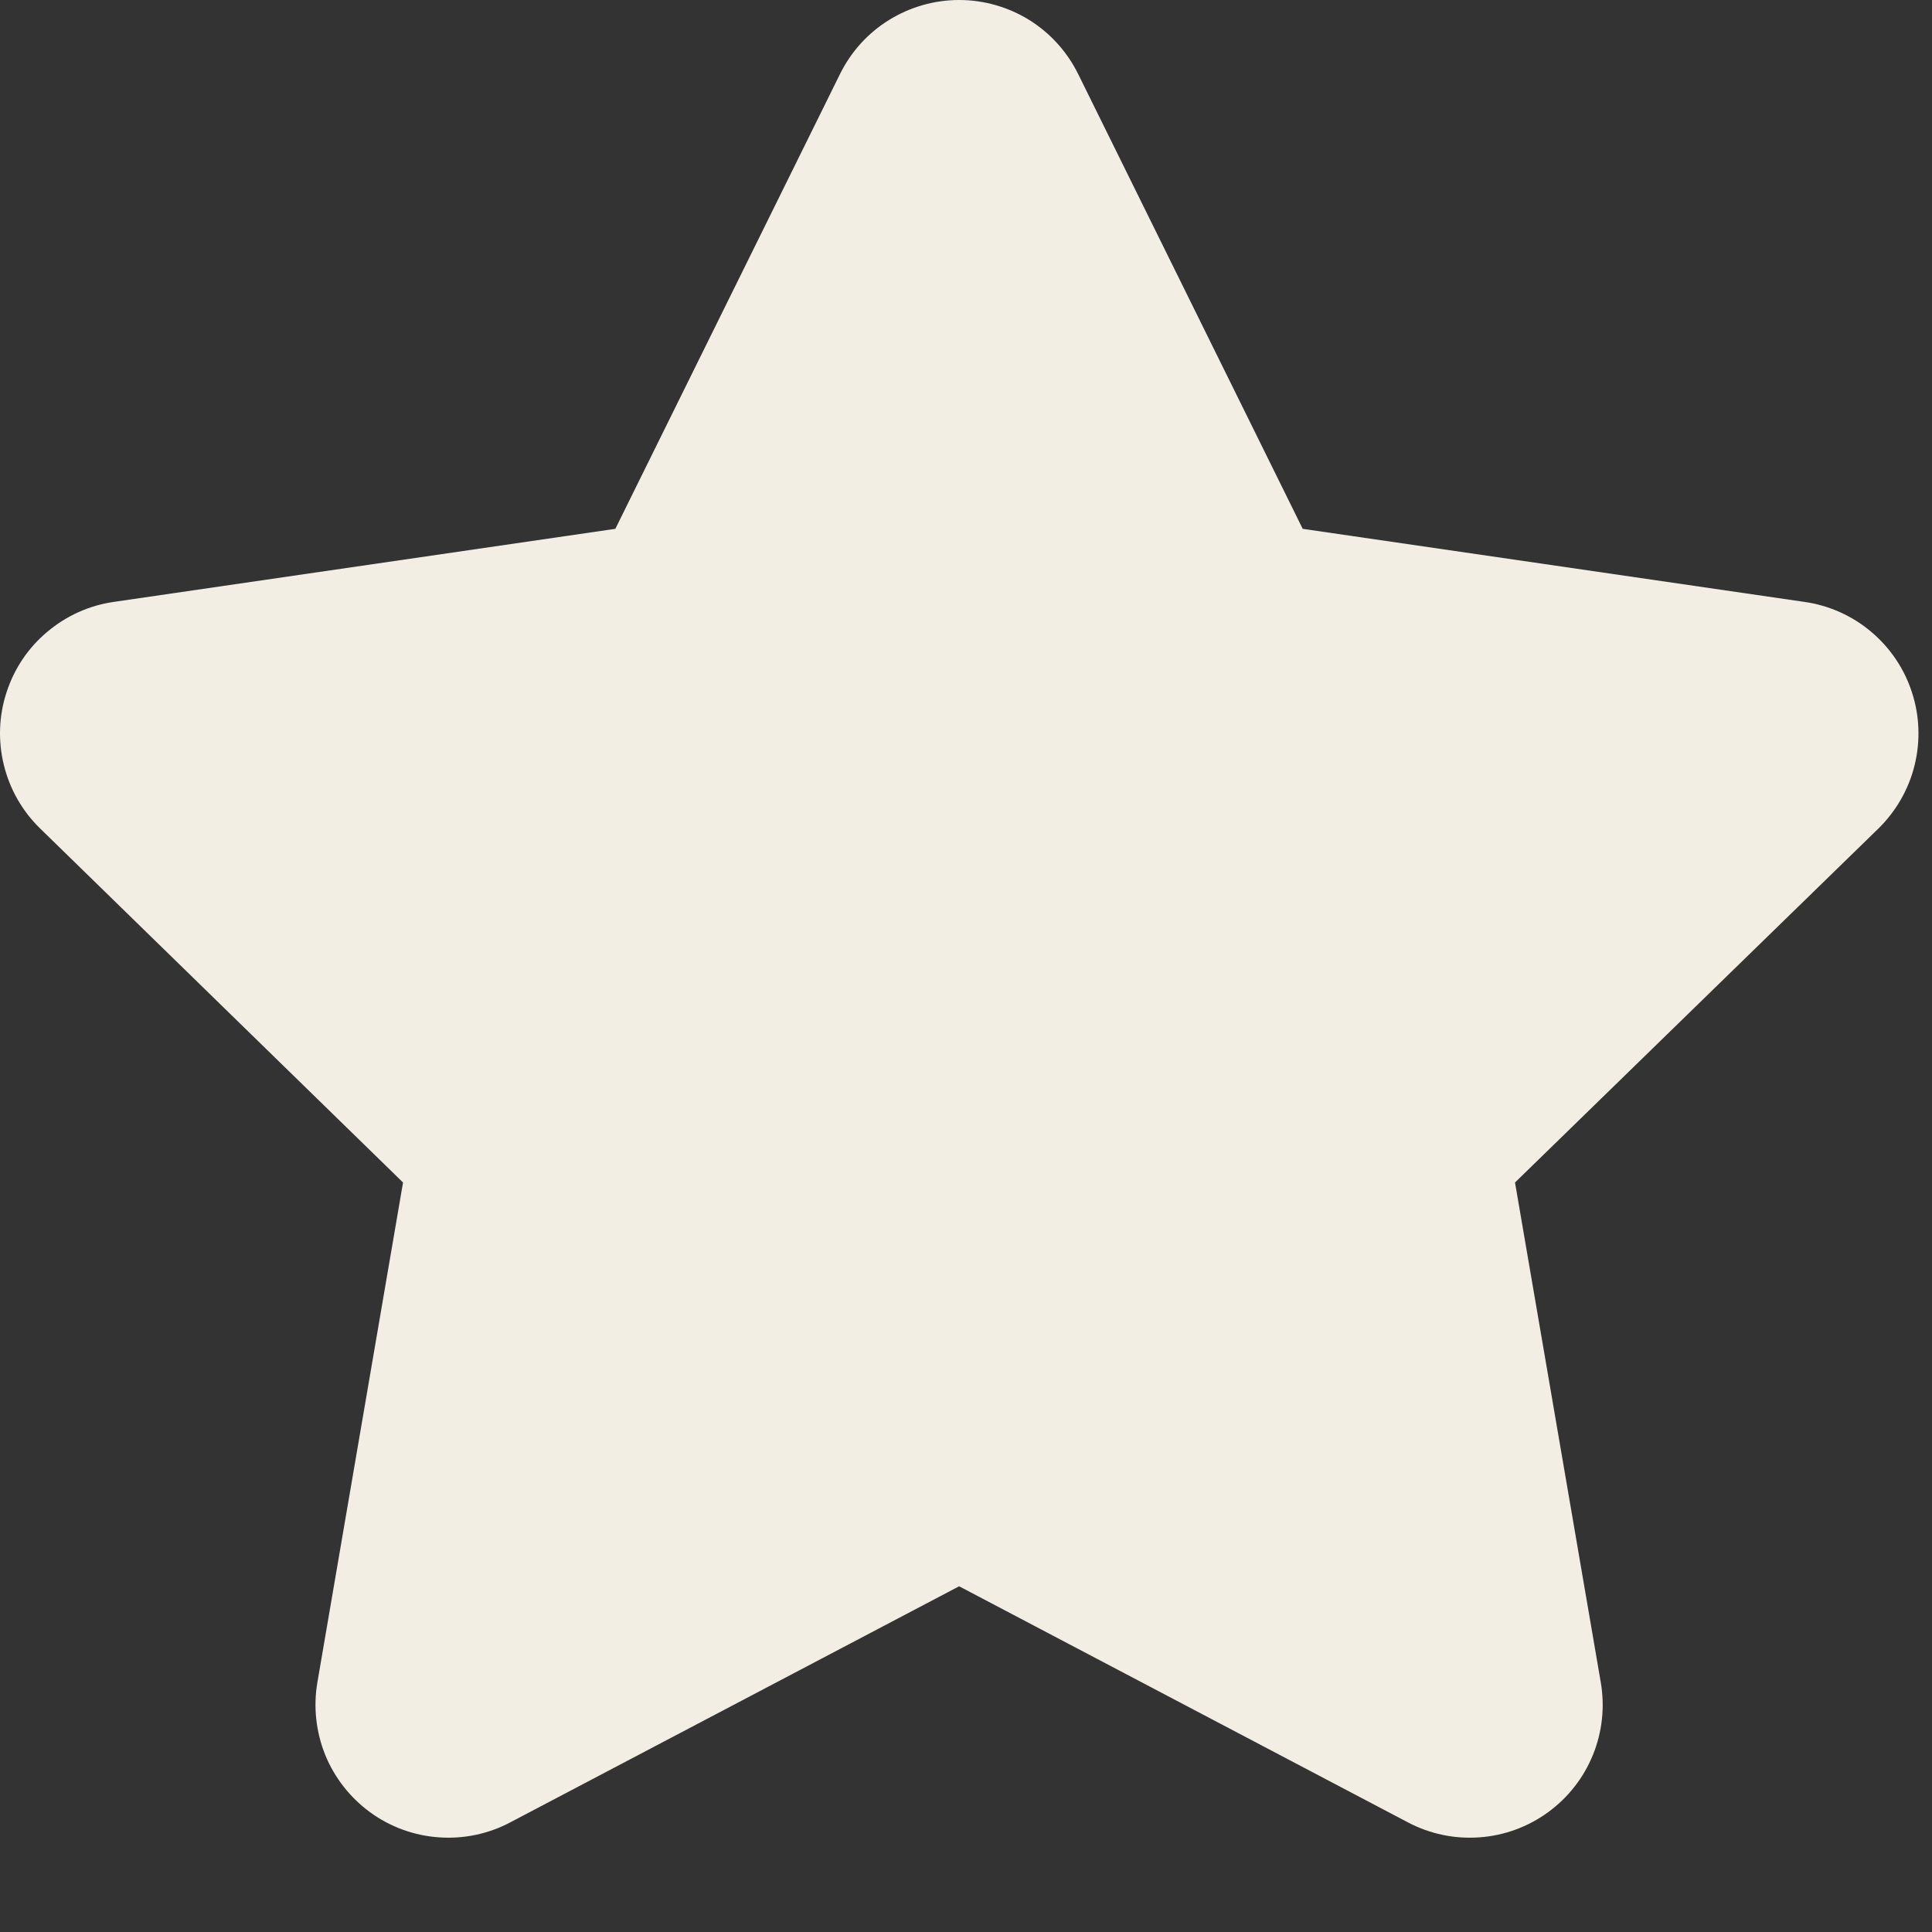 <svg width="16" height="16" viewBox="0 0 18 18" fill="none" xmlns="http://www.w3.org/2000/svg">
<rect x="0" y="0" width="18" height="18" fill="#333333" stroke="none"/>
<path d="M7.826 0.69C7.928 0.483 8.086 0.308 8.283 0.186C8.479 0.065 8.705 0 8.936 0C9.167 0 9.393 0.065 9.589 0.186C9.785 0.308 9.943 0.483 10.045 0.69L12.137 4.927L16.813 5.608C17.042 5.641 17.257 5.737 17.433 5.886C17.61 6.035 17.742 6.23 17.813 6.45C17.885 6.669 17.893 6.904 17.838 7.129C17.783 7.353 17.666 7.557 17.501 7.719L14.115 11.017L14.914 15.674C14.953 15.902 14.928 16.136 14.841 16.35C14.754 16.564 14.609 16.749 14.422 16.885C14.235 17.021 14.014 17.102 13.784 17.118C13.553 17.135 13.323 17.087 13.118 16.979L8.936 14.779L4.753 16.979C4.549 17.087 4.318 17.135 4.088 17.118C3.857 17.102 3.636 17.021 3.449 16.885C3.263 16.749 3.117 16.564 3.03 16.35C2.944 16.136 2.918 15.902 2.957 15.674L3.755 11.017L0.372 7.717C0.207 7.556 0.091 7.352 0.036 7.128C-0.019 6.904 -0.011 6.669 0.061 6.45C0.132 6.23 0.263 6.035 0.44 5.887C0.616 5.738 0.83 5.641 1.058 5.608L5.733 4.927L7.826 0.69Z" fill="#F2EEE3"/>
</svg>
